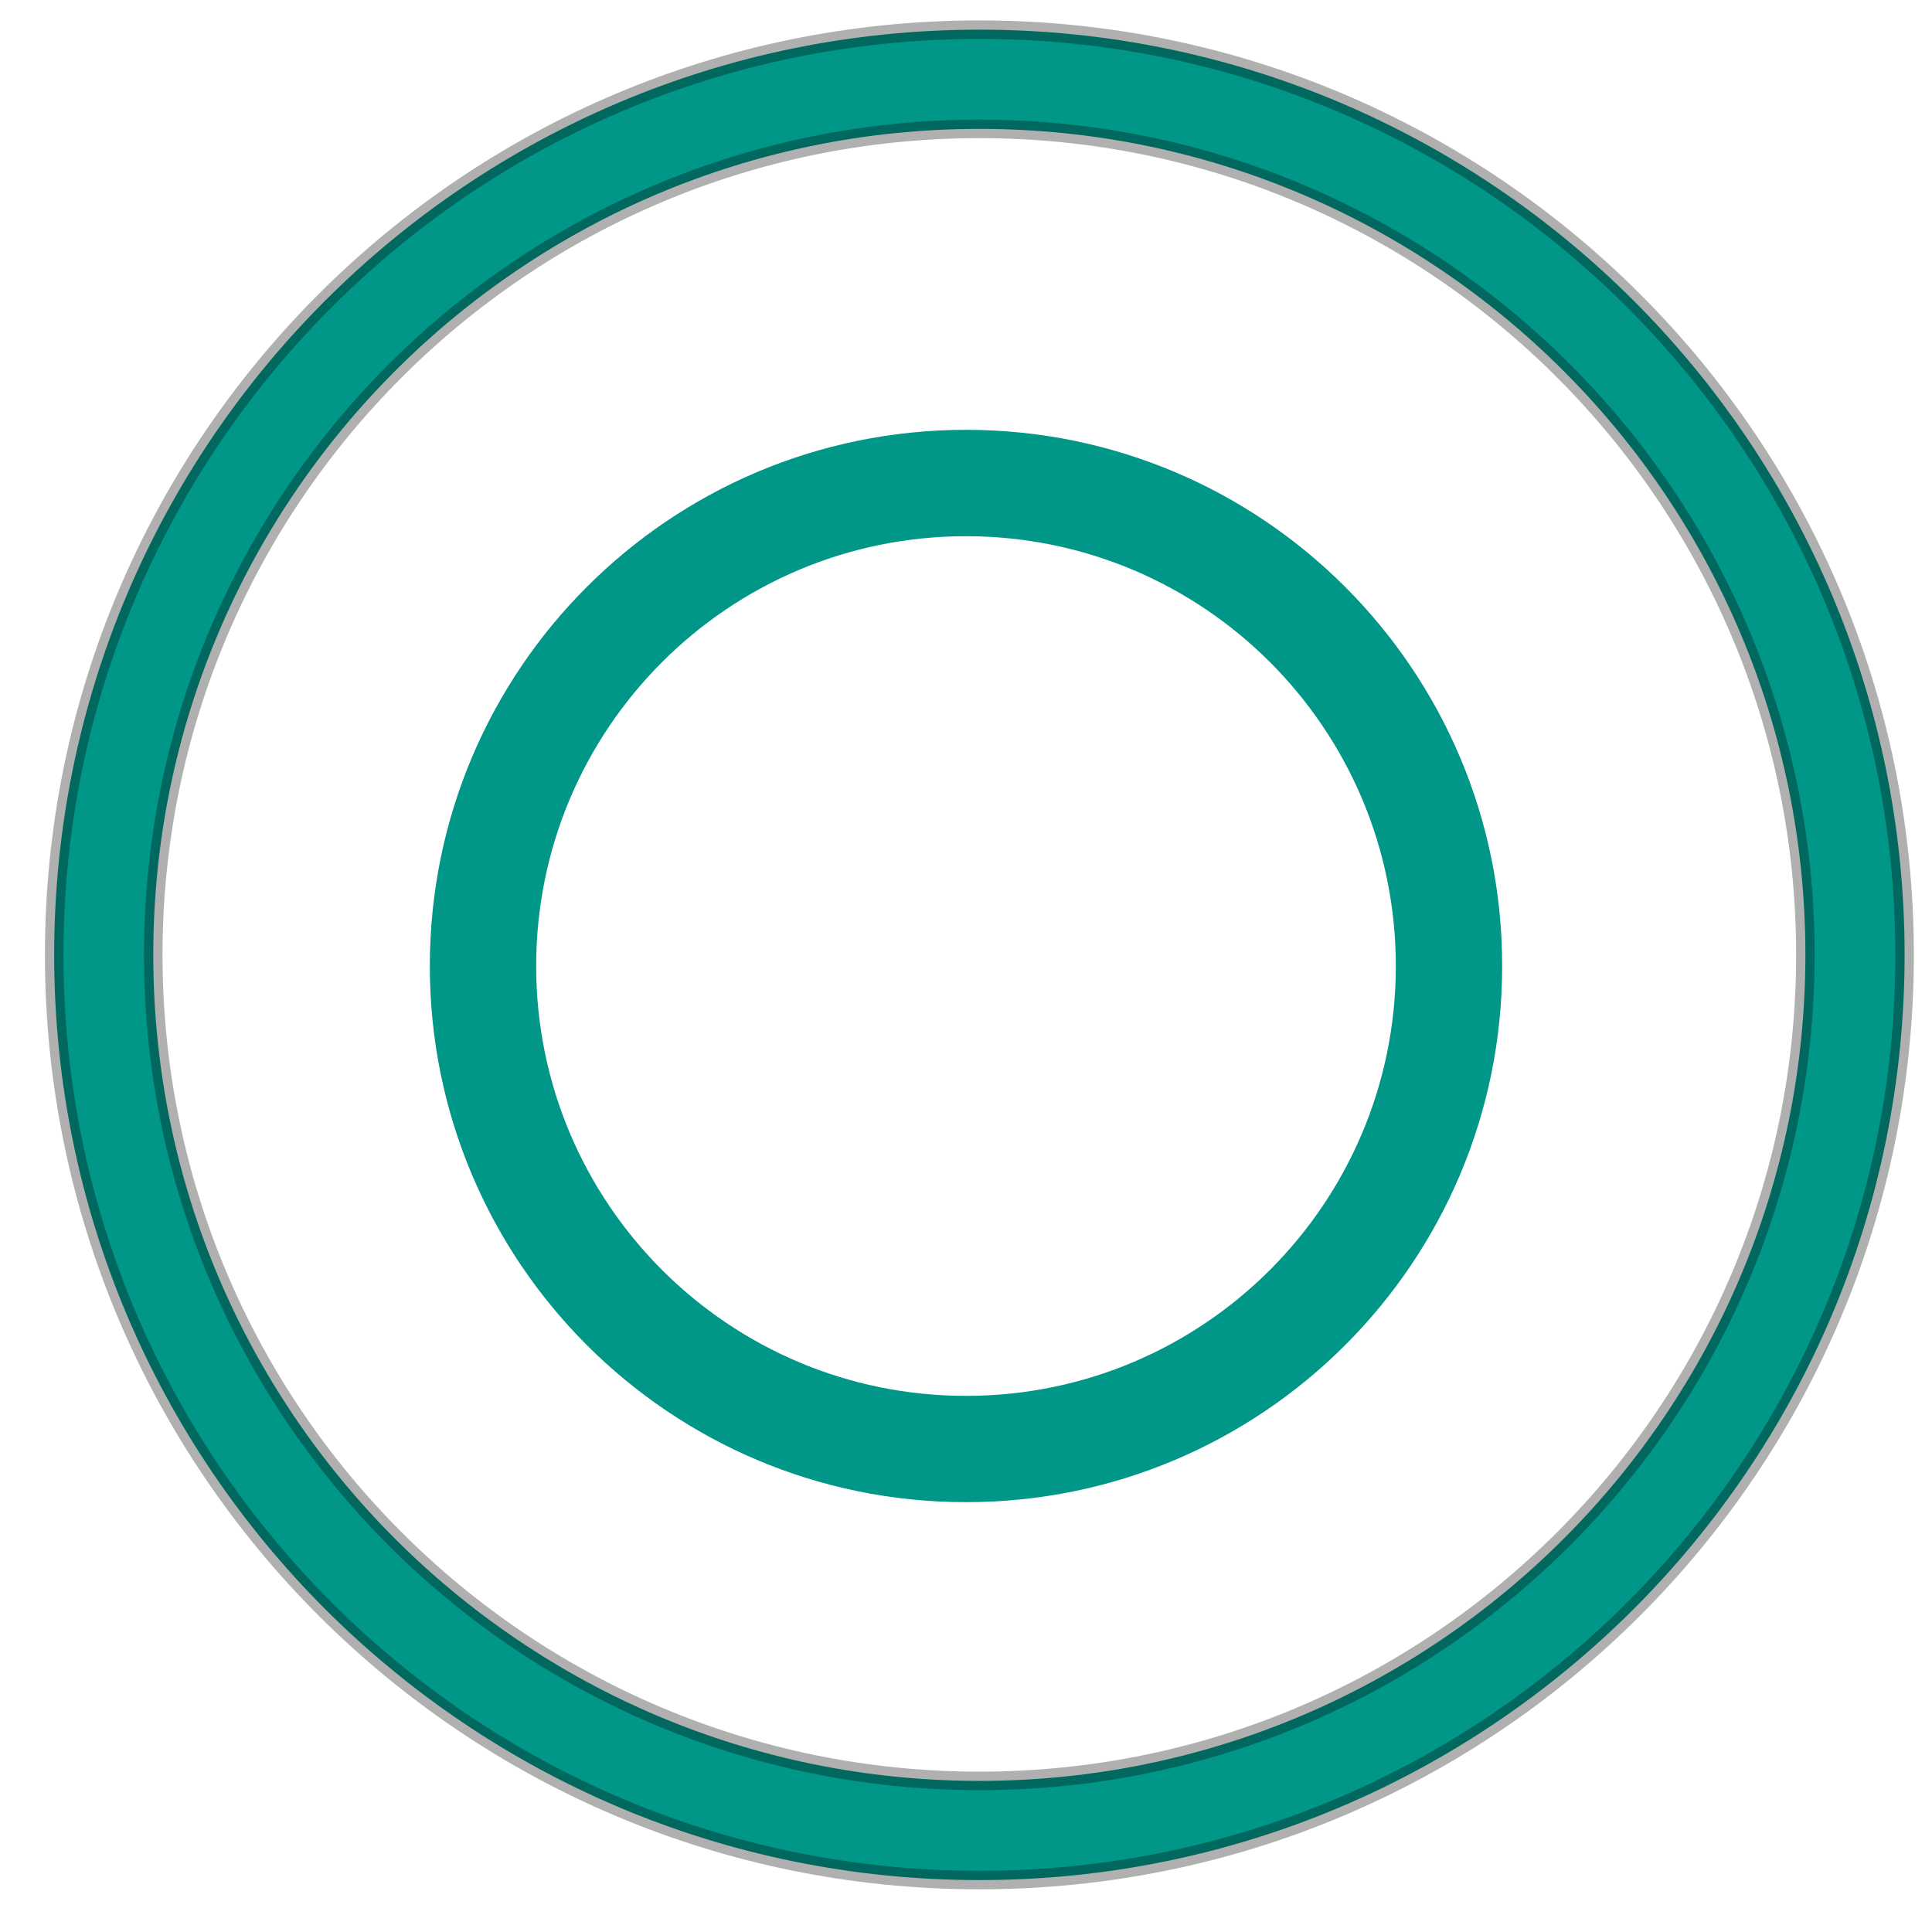 <?xml version="1.0" encoding="UTF-8" standalone="no"?>
<svg
   xmlns:dc="http://purl.org/dc/elements/1.1/"
   xmlns:cc="http://creativecommons.org/ns#"
   xmlns:rdf="http://www.w3.org/1999/02/22-rdf-syntax-ns#"
   xmlns:svg="http://www.w3.org/2000/svg"
   xmlns="http://www.w3.org/2000/svg"
   xmlns:sodipodi="http://sodipodi.sourceforge.net/DTD/sodipodi-0.dtd"
   xmlns:inkscape="http://www.inkscape.org/namespaces/inkscape"
   width="1814.17"
   height="1814.17"
   viewBox="0 0 512 512"
   version="1.1"
   id="svg2"
   inkscape:version="0.91 r13725"
   sodipodi:docname="chrome-eknidjojcplfcgkoffboklcbfhmcdhip-Default.svg">
  <defs
     id="defs28" />
  <sodipodi:namedview
     pagecolor="#c6cdd1"
     bordercolor="#666666"
     borderopacity="1"
     objecttolerance="10"
     gridtolerance="10"
     guidetolerance="10"
     inkscape:pageopacity="0"
     inkscape:pageshadow="2"
     inkscape:window-width="1680"
     inkscape:window-height="1019"
     id="namedview26"
     showgrid="false"
     inkscape:zoom="0.13008703"
     inkscape:cx="-392.04525"
     inkscape:cy="907.08499"
     inkscape:window-x="1680"
     inkscape:window-y="0"
     inkscape:window-maximized="1"
     inkscape:current-layer="layer1" />
  <g
     inkscape:label="Layer 1"
     inkscape:groupmode="layer"
     id="layer1"
     transform="translate(0,215)">
    <path
       d="m 259.548,-207.141 c -135.42,0 -245.19,109.78 -245.19,245.19 0,135.42 109.78,245.19 245.19,245.19 135.42,0 245.19,-109.78 245.19,-245.19 0,-135.42 -109.78,-245.19 -245.19,-245.19 z m 0,26.297 c 120.9,0 218.9,98 218.9,218.9 0,120.9 -98,218.9 -218.9,218.9 -120.9,0 -218.93,-98 -218.93,-218.9 0,-120.9 98.03,-218.9 218.93,-218.9 z"
       id="path7578"
       inkscape:connector-curvature="0"
       style="fill:#009688;fill-rule:evenodd;stroke:#000000;stroke-width:4.904;stroke-opacity:0.31;fill-opacity:1" />
    <path
       style="fill:#009688"
       d="m 256,-101.09 c -78.48,0 -142.09,63.61 -142.09,142.09 0,78.48 63.61,142.09 142.09,142.09 78.48,0 142.09,-63.61 142.09,-142.09 0,-78.48 -63.61,-142.09 -142.09,-142.09 m 0,28.19 c 62.904,0 113.91,51 113.91,113.91 0,62.904 -51,113.91 -113.91,113.91 -62.904,0 -113.91,-51 -113.91,-113.91 0,-62.904 51,-113.91 113.91,-113.91"
       id="path7632"
       inkscape:connector-curvature="0" />
  </g>
</svg>
